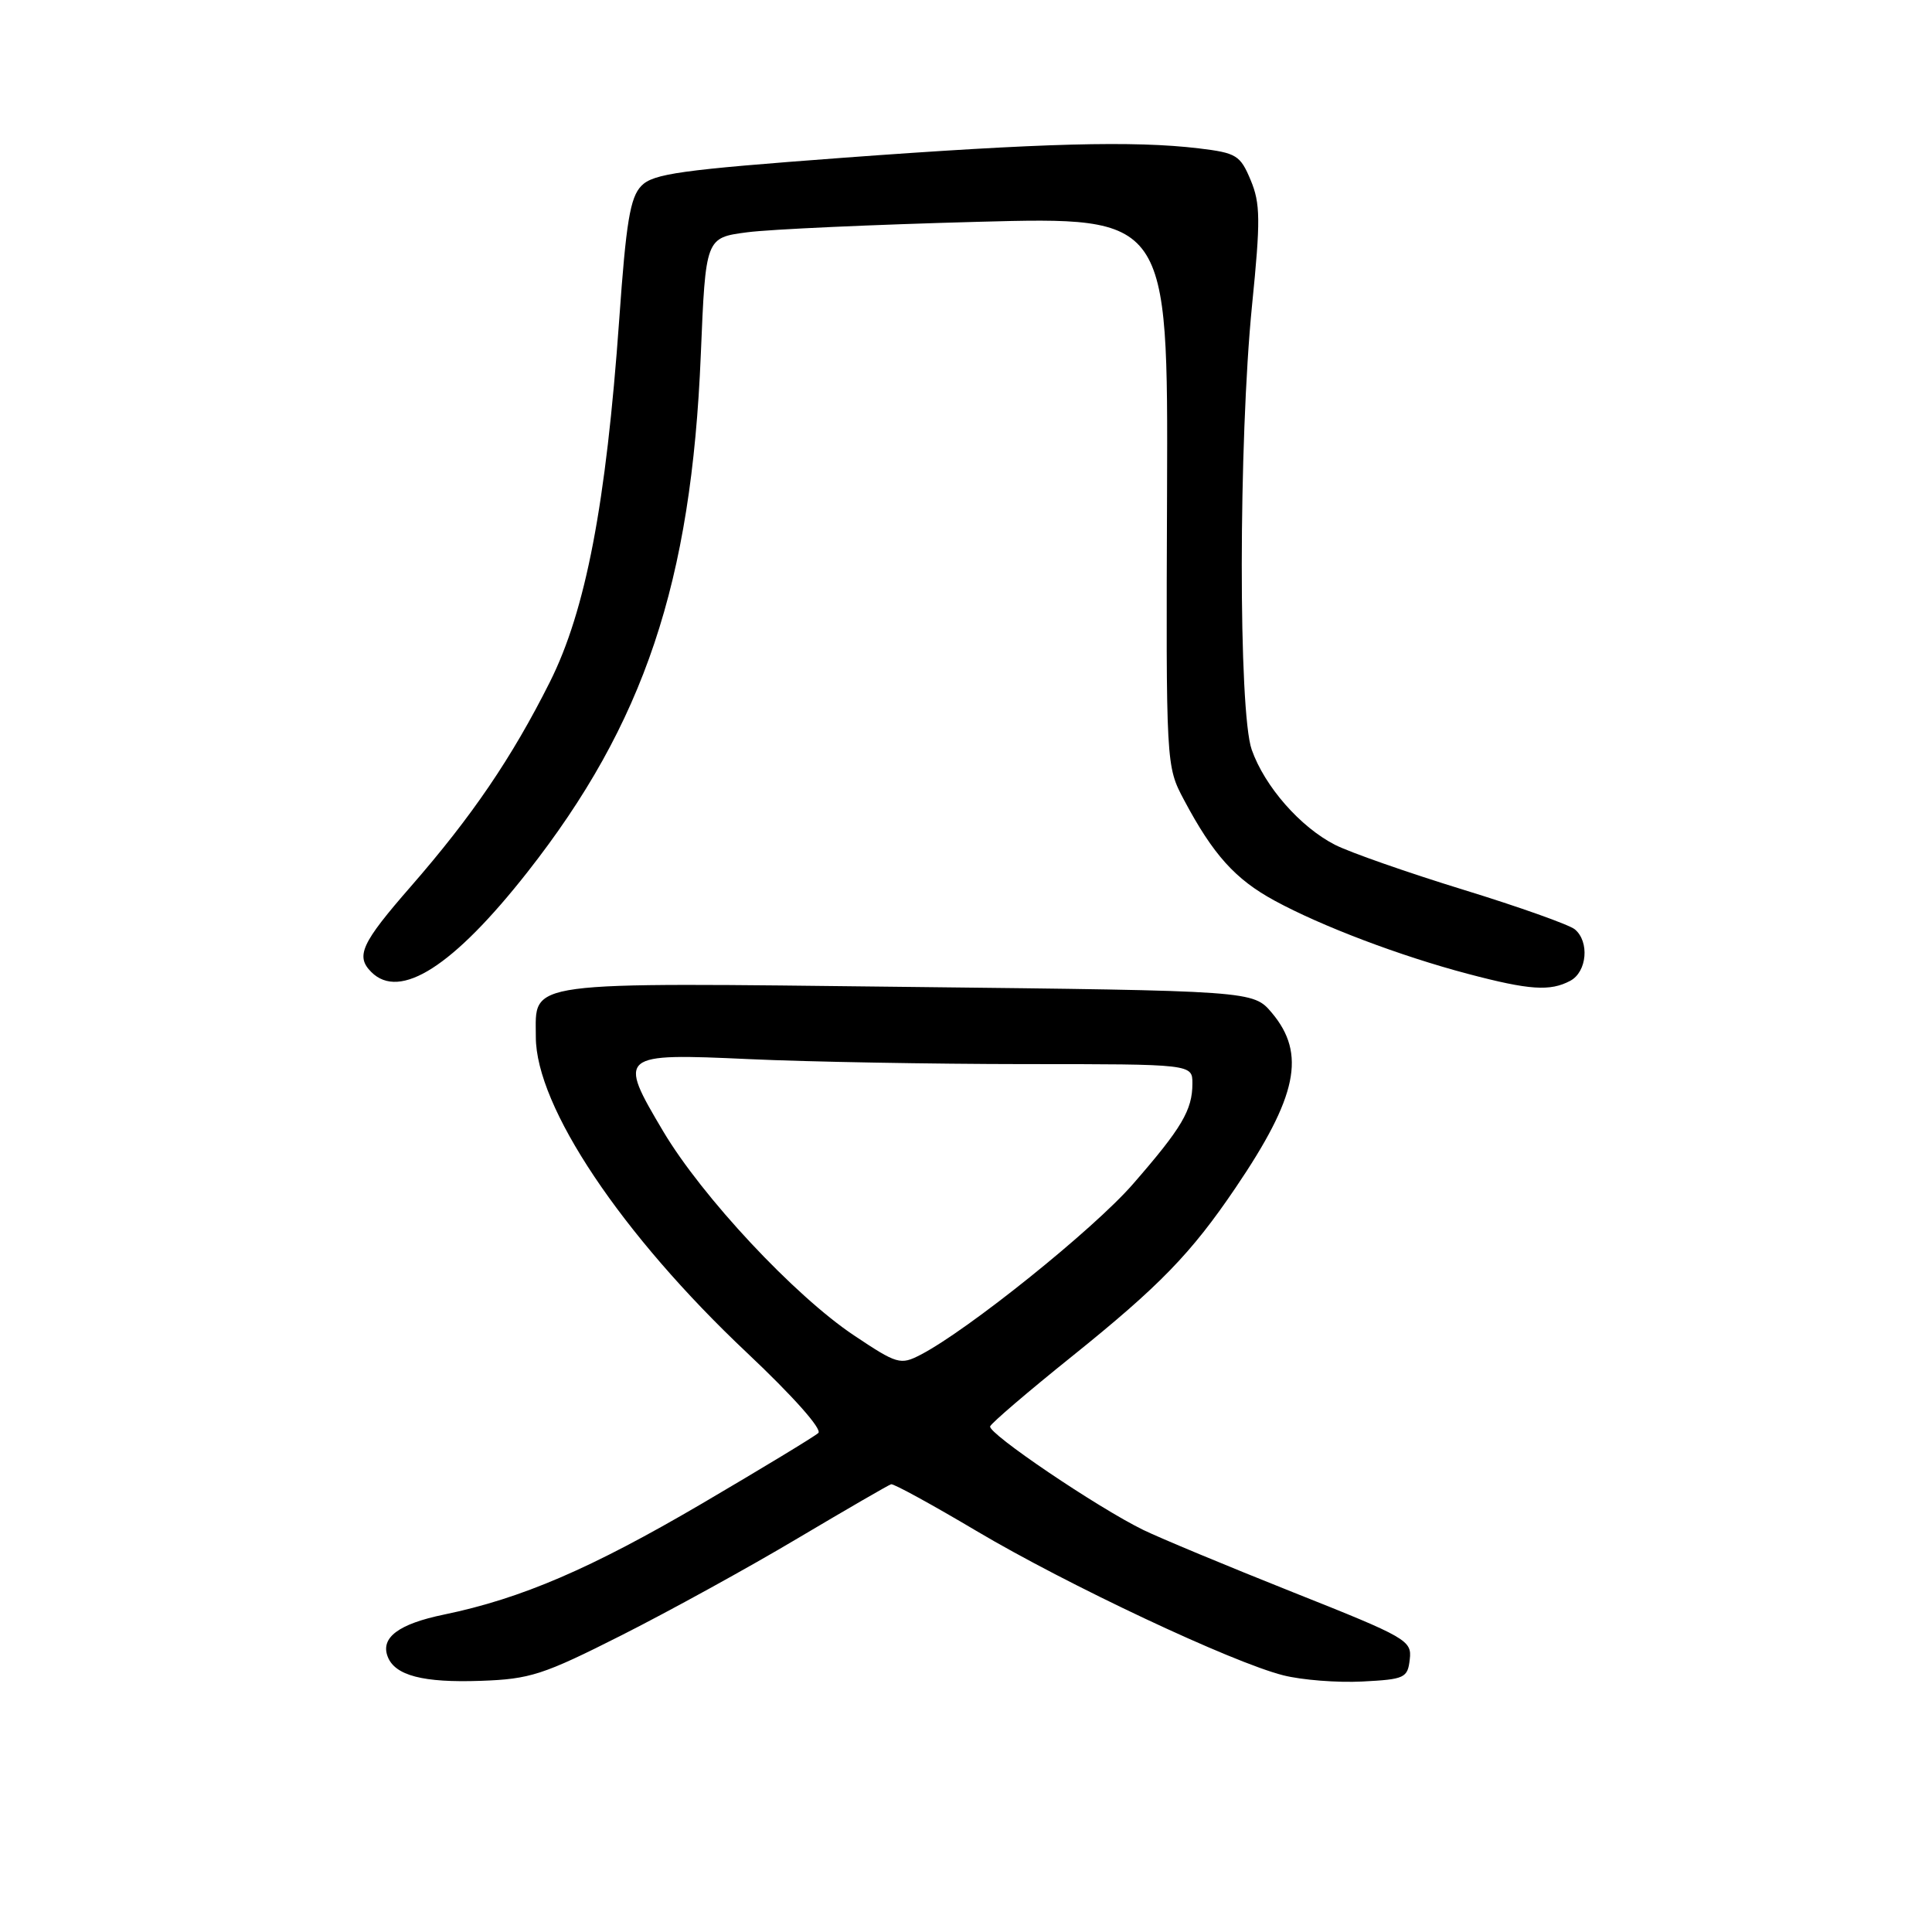<?xml version="1.0" encoding="UTF-8" standalone="no"?>
<!DOCTYPE svg PUBLIC "-//W3C//DTD SVG 1.1//EN" "http://www.w3.org/Graphics/SVG/1.1/DTD/svg11.dtd" >
<svg xmlns="http://www.w3.org/2000/svg" xmlns:xlink="http://www.w3.org/1999/xlink" version="1.1" viewBox="0 0 256 256">
 <g >
 <path fill="currentColor"
d=" M 82.40 216.66 C 88.73 213.46 99.21 207.70 105.69 203.84 C 112.18 199.99 117.75 196.76 118.08 196.67 C 118.41 196.58 123.49 199.36 129.37 202.85 C 141.38 209.98 163.28 220.29 170.05 221.99 C 172.50 222.61 177.21 222.98 180.51 222.81 C 186.14 222.52 186.52 222.34 186.80 219.88 C 187.10 217.37 186.44 216.99 171.30 210.97 C 162.61 207.51 153.70 203.80 151.50 202.73 C 145.42 199.76 130.86 189.91 131.20 189.00 C 131.36 188.56 136.22 184.40 142.00 179.76 C 153.67 170.38 157.82 166.10 163.71 157.40 C 171.92 145.29 173.09 139.64 168.53 134.21 C 166.05 131.28 166.05 131.28 120.28 130.77 C 68.76 130.19 71.00 129.89 71.00 137.40 C 71.00 146.62 82.33 163.56 99.00 179.27 C 105.07 184.99 108.98 189.39 108.43 189.88 C 107.92 190.35 100.97 194.56 93.00 199.24 C 78.31 207.85 69.11 211.81 58.83 213.94 C 52.82 215.18 50.40 216.99 51.37 219.51 C 52.33 222.02 56.06 222.99 63.70 222.72 C 70.25 222.49 71.95 221.94 82.40 216.66 Z  M 208.07 129.96 C 210.29 128.78 210.64 124.77 208.67 123.14 C 207.93 122.53 201.30 120.17 193.92 117.90 C 186.54 115.63 178.88 112.95 176.91 111.95 C 172.30 109.60 167.58 104.22 165.86 99.34 C 164.08 94.30 164.11 58.45 165.90 40.47 C 167.04 29.15 167.01 26.96 165.72 23.87 C 164.34 20.57 163.84 20.26 158.86 19.66 C 150.24 18.63 138.15 18.95 111.65 20.91 C 90.18 22.51 86.55 23.01 84.98 24.63 C 83.50 26.16 82.96 29.40 82.05 42.35 C 80.31 66.81 77.61 80.91 72.85 90.39 C 67.81 100.43 62.53 108.18 54.43 117.47 C 47.87 124.99 47.09 126.69 49.20 128.80 C 52.99 132.59 60.07 128.05 69.88 115.57 C 85.36 95.87 91.62 77.19 92.86 47.00 C 93.50 31.50 93.50 31.50 99.00 30.78 C 102.03 30.38 115.81 29.76 129.64 29.39 C 154.77 28.72 154.77 28.72 154.64 65.11 C 154.50 101.50 154.50 101.50 156.89 106.00 C 160.75 113.26 163.68 116.51 168.89 119.34 C 175.12 122.73 185.52 126.67 194.50 129.04 C 202.67 131.20 205.41 131.38 208.07 129.96 Z  M 113.16 176.95 C 105.28 171.69 93.03 158.58 87.88 149.91 C 81.82 139.71 82.01 139.55 99.28 140.34 C 107.10 140.70 123.51 140.99 135.75 141.00 C 158.00 141.00 158.00 141.00 158.00 143.57 C 158.00 147.09 156.60 149.46 150.10 156.92 C 144.87 162.92 128.26 176.26 121.97 179.52 C 119.31 180.89 118.88 180.77 113.16 176.95 Z "/>
</g>
</svg>
